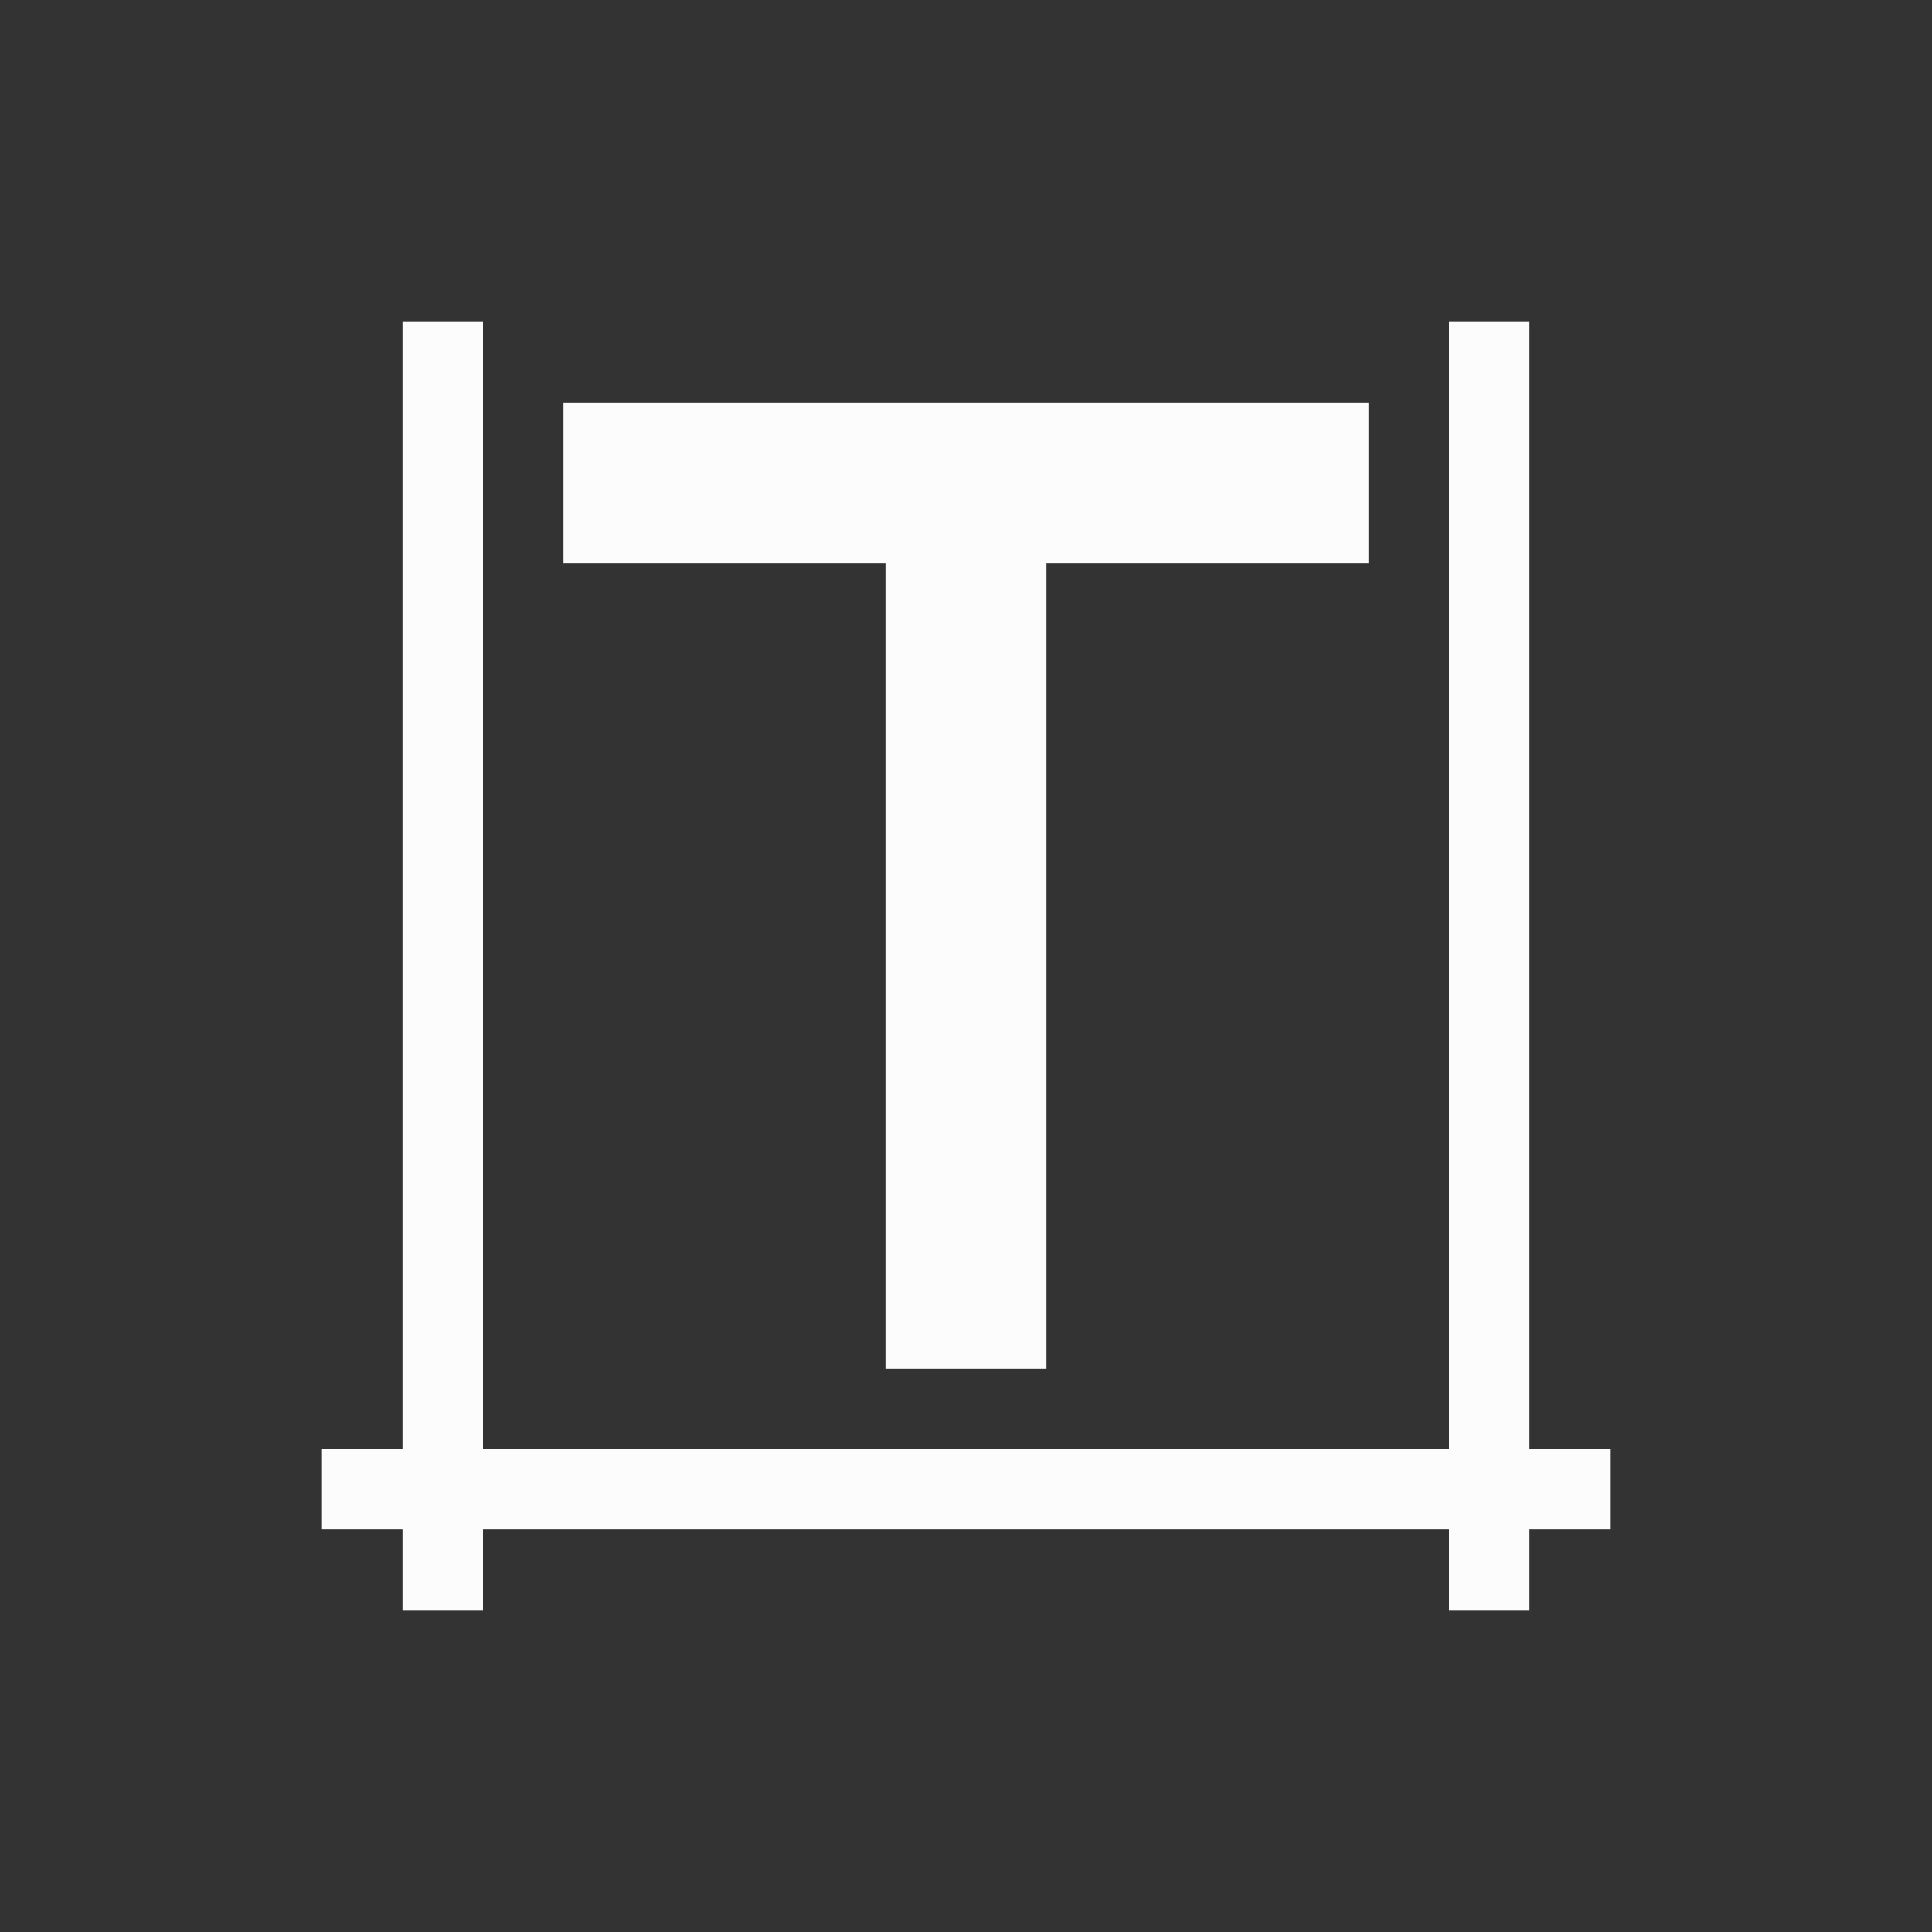 <?xml version="1.0" encoding="UTF-8"?>
<svg xmlns="http://www.w3.org/2000/svg" viewBox="0 0 24 24" width="24" height="24">
  <rect x="0" y="0" width="24" height="24" fill="#333333" stroke="none"/>
  <defs id="defs3051">
    <style type="text/css" id="current-color-scheme">.ColorScheme-Text { color: #fcfcfc; } </style>
  </defs>
  <g transform="translate(1,1)">
    <path style="fill:currentColor;fill-opacity:1;stroke:none" d="M 4 3 L 4 17 L 3 17 L 3 18 L 4 18 L 4 19 L 5 19 L 5 18 L 17 18 L 17 19 L 18 19 L 18 18 L 19 18 L 19 17 L 18 17 L 18 3 L 17 3 L 17 17 L 5 17 L 5 3 L 4 3 z M 6 4 L 6 6 L 10 6 L 10 16 L 12 16 L 12 6 L 16 6 L 16 4 L 6 4 z " class="ColorScheme-Text"/>
  </g>
</svg>
